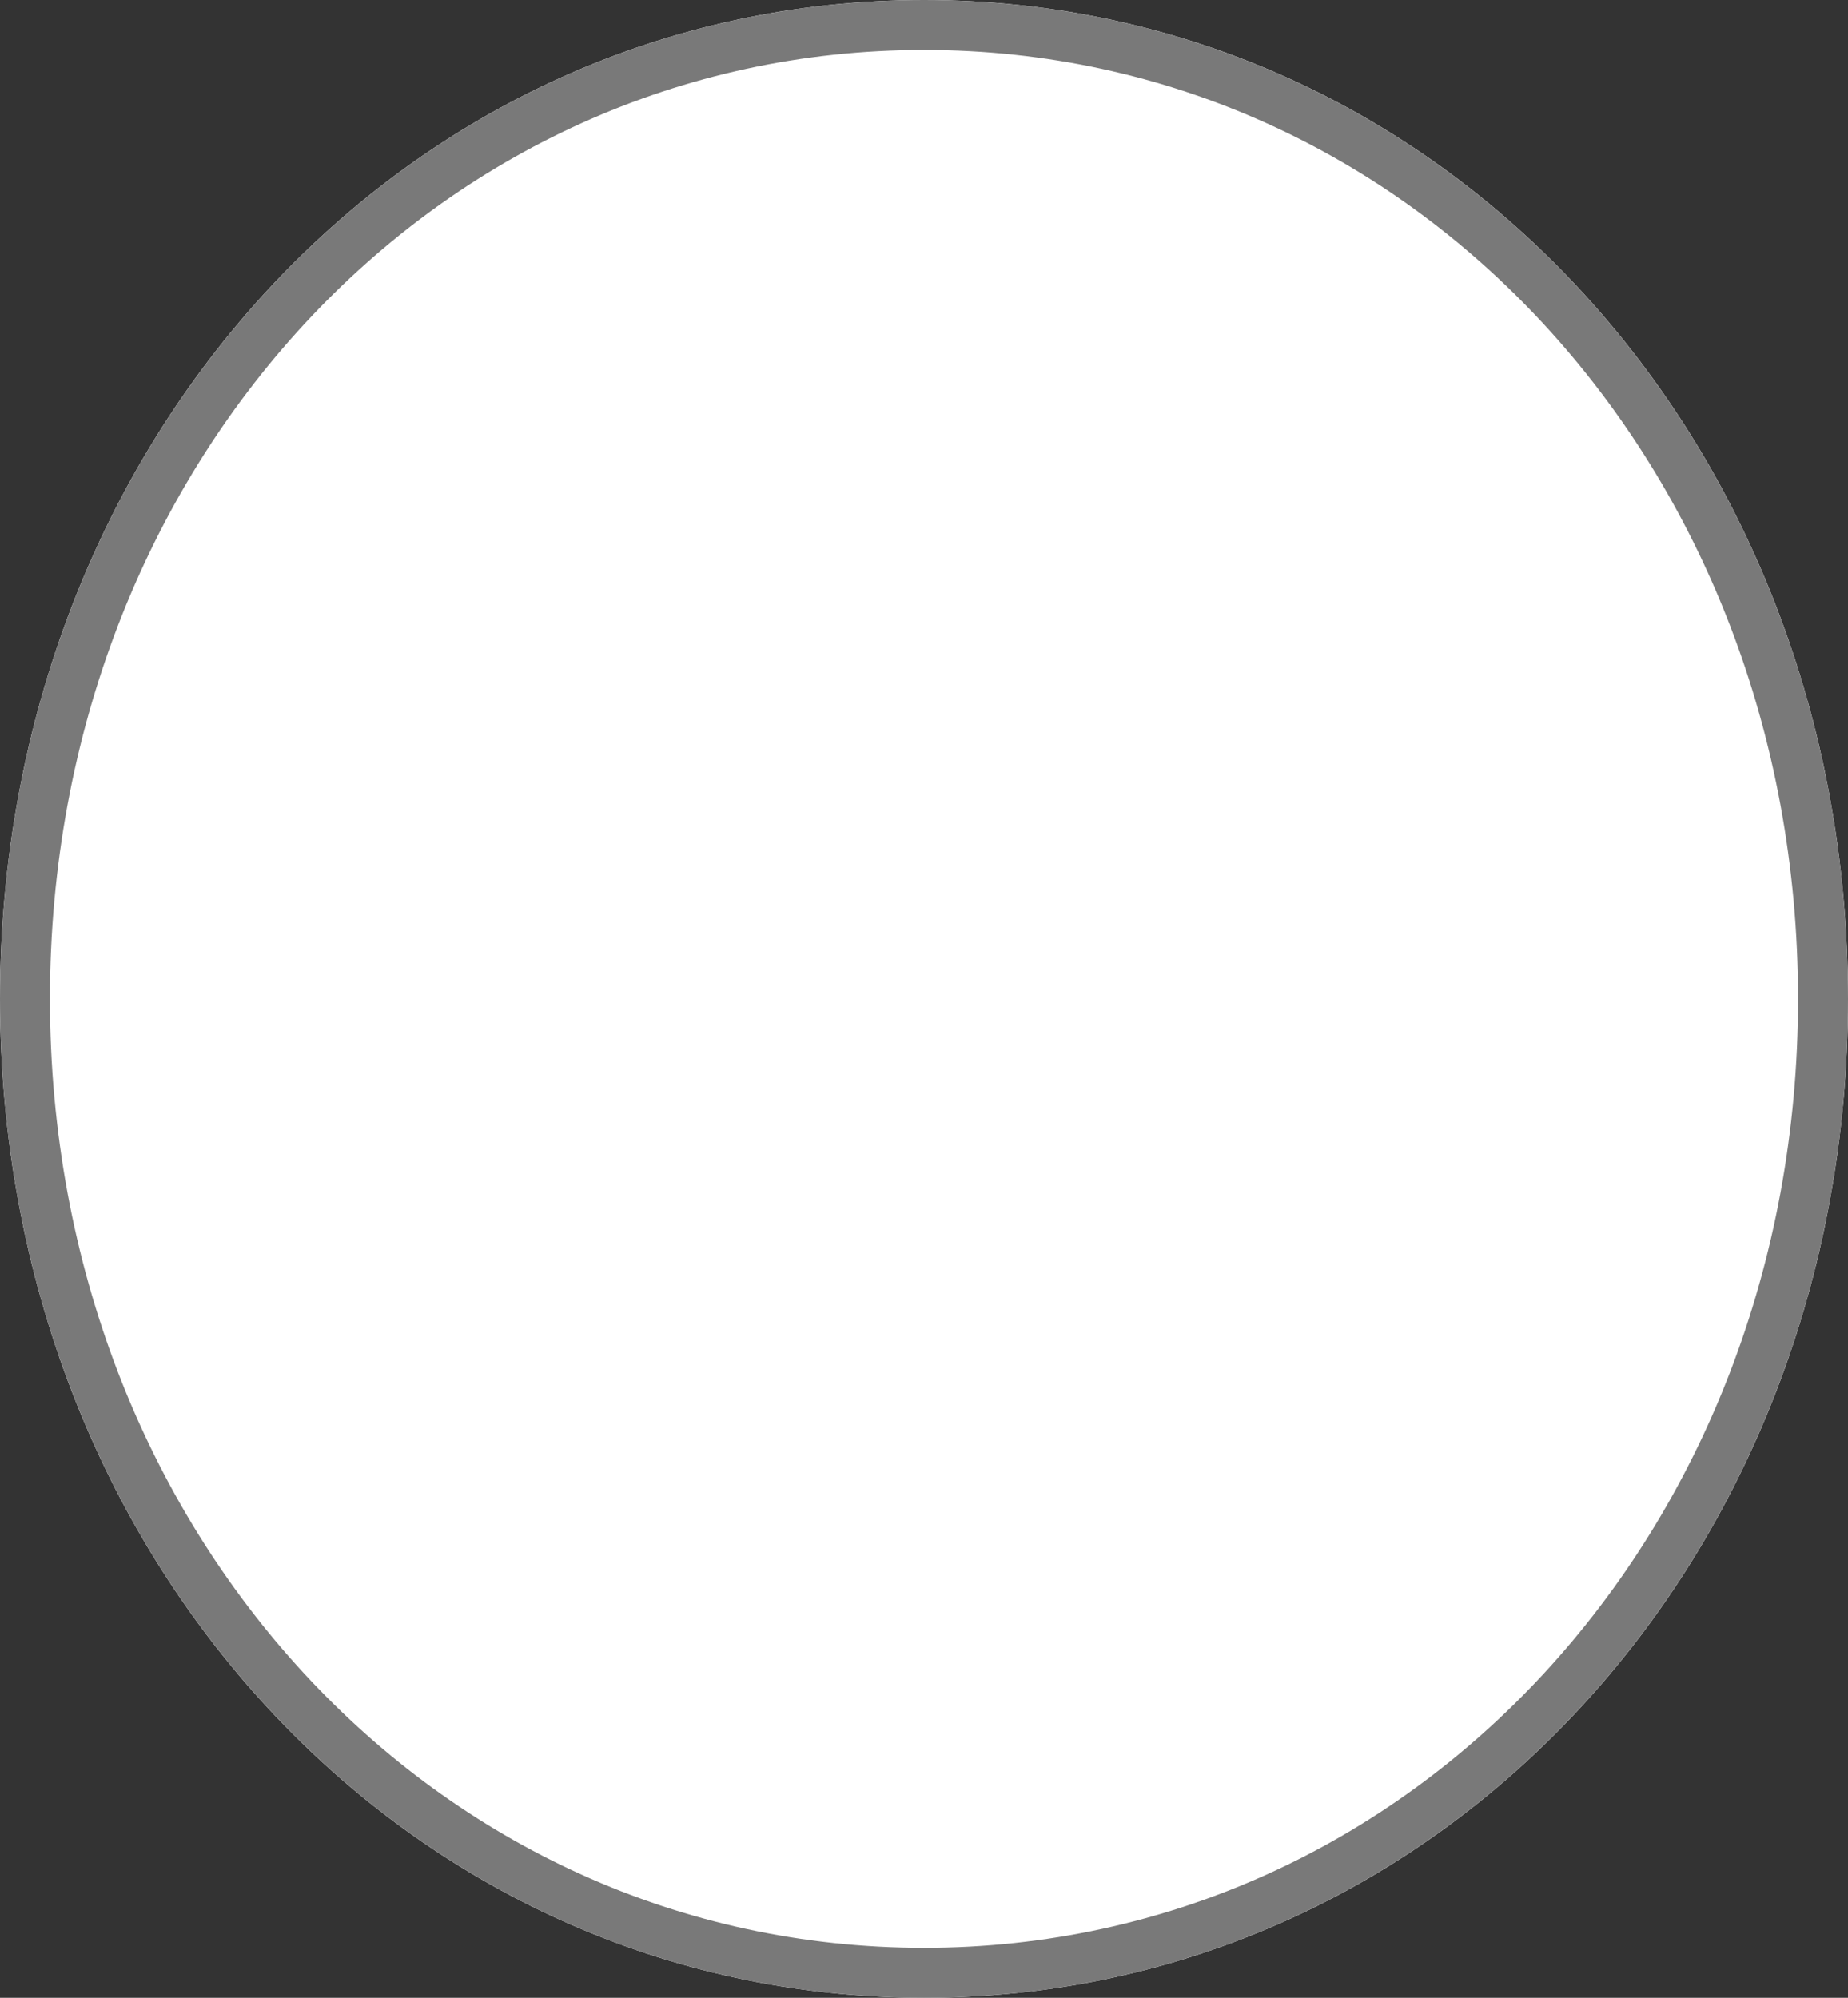 ﻿<?xml version="1.0" encoding="utf-8"?>
<svg version="1.1" xmlns:xlink="http://www.w3.org/1999/xlink" width="37px" height="40px" xmlns="http://www.w3.org/2000/svg">
  <rect width="100%" height="100%" fill="#333333" stroke="none"/>
  <g transform="matrix(1 0 0 1 -67 -110 )">
    <path d="M 85.5 110  C 95.86 110  104 118.8  104 130  C 104 141.2  95.86 150  85.5 150  C 75.14 150  67 141.2  67 130  C 67 118.8  75.14 110  85.5 110  Z " fill-rule="nonzero" fill="#ffffff" stroke="none" />
    <path d="M 85.5 110.5  C 95.58 110.5  103.5 119.08  103.5 130  C 103.5 140.92  95.58 149.5  85.5 149.5  C 75.42 149.5  67.5 140.92  67.5 130  C 67.5 119.08  75.42 110.5  85.5 110.5  Z " stroke-width="1" stroke="#797979" fill="none" />
  </g>
</svg>